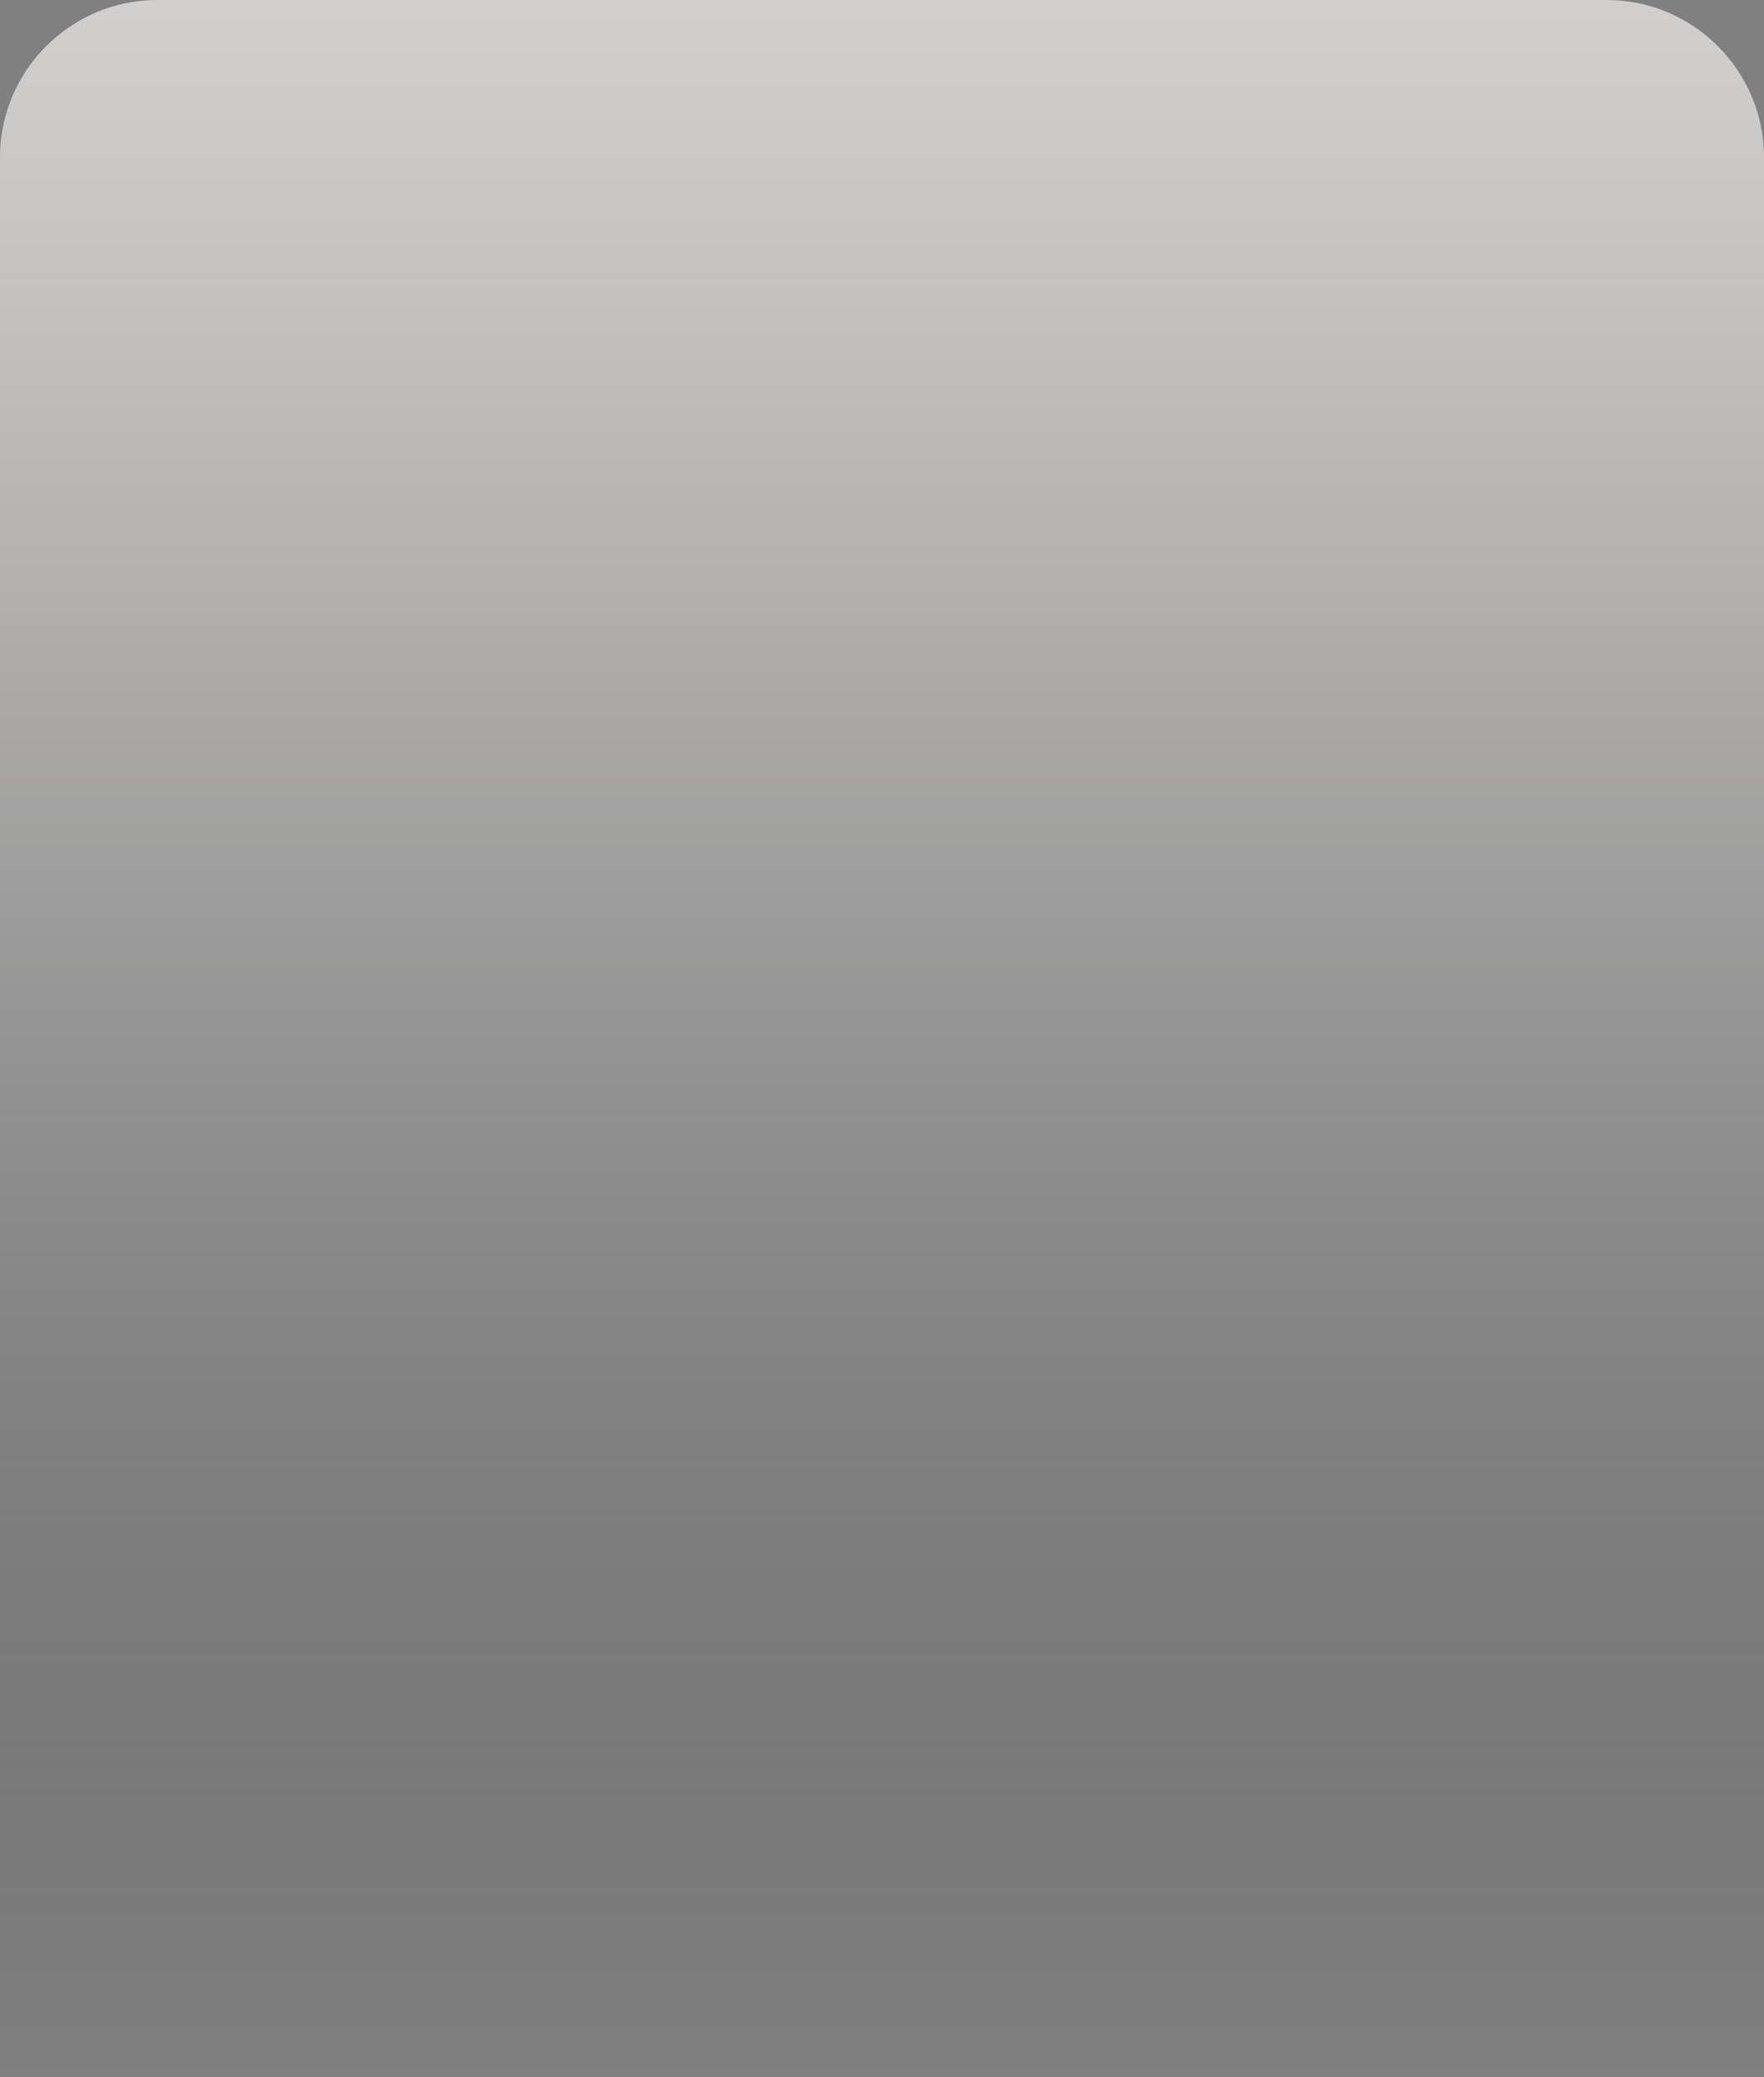 <?xml version="1.0" encoding="utf-8"?>
<!-- Generator: Adobe Illustrator 25.2.3, SVG Export Plug-In . SVG Version: 6.00 Build 0)  -->
<svg version="1.1" id="Layer_1" xmlns="http://www.w3.org/2000/svg" xmlns:xlink="http://www.w3.org/1999/xlink" x="0px" y="0px"
	 viewBox="0 0 364 428.5" style="enable-background:new 0 0 364 428.5;" xml:space="preserve">
<rect x="0" y="0" width="364" height="428.5" fill="#808080" stroke="none"/>
<style type="text/css">
	.st0{fill:url(#SVGID_1_);}
</style>
<linearGradient id="SVGID_1_" gradientUnits="userSpaceOnUse" x1="181.993" y1="428.519" x2="181.993" y2="0">
	<stop  offset="0" style="stop-color:#000000;stop-opacity:0"/>
	<stop  offset="3.228068e-03" style="stop-color:#020202;stop-opacity:2.259648e-03"/>
	<stop  offset="0.119" style="stop-color:#3A3939;stop-opacity:8.363997e-02"/>
	<stop  offset="0.239" style="stop-color:#6B6A69;stop-opacity:0.167"/>
	<stop  offset="0.36" style="stop-color:#959492;stop-opacity:0.252"/>
	<stop  offset="0.482" style="stop-color:#B8B6B4;stop-opacity:0.337"/>
	<stop  offset="0.605" style="stop-color:#D2D0CE;stop-opacity:0.424"/>
	<stop  offset="0.731" style="stop-color:#E5E3E0;stop-opacity:0.512"/>
	<stop  offset="0.861" style="stop-color:#F0EEEB;stop-opacity:0.603"/>
	<stop  offset="1" style="stop-color:#F4F2EF;stop-opacity:0.7"/>
</linearGradient>
<path class="st0" d="M364,428.5H0V32.4C0,14.6,14.6,0,32.4,0h299.2C349.4,0,364,14.6,364,32.4V428.5z"/>
</svg>
